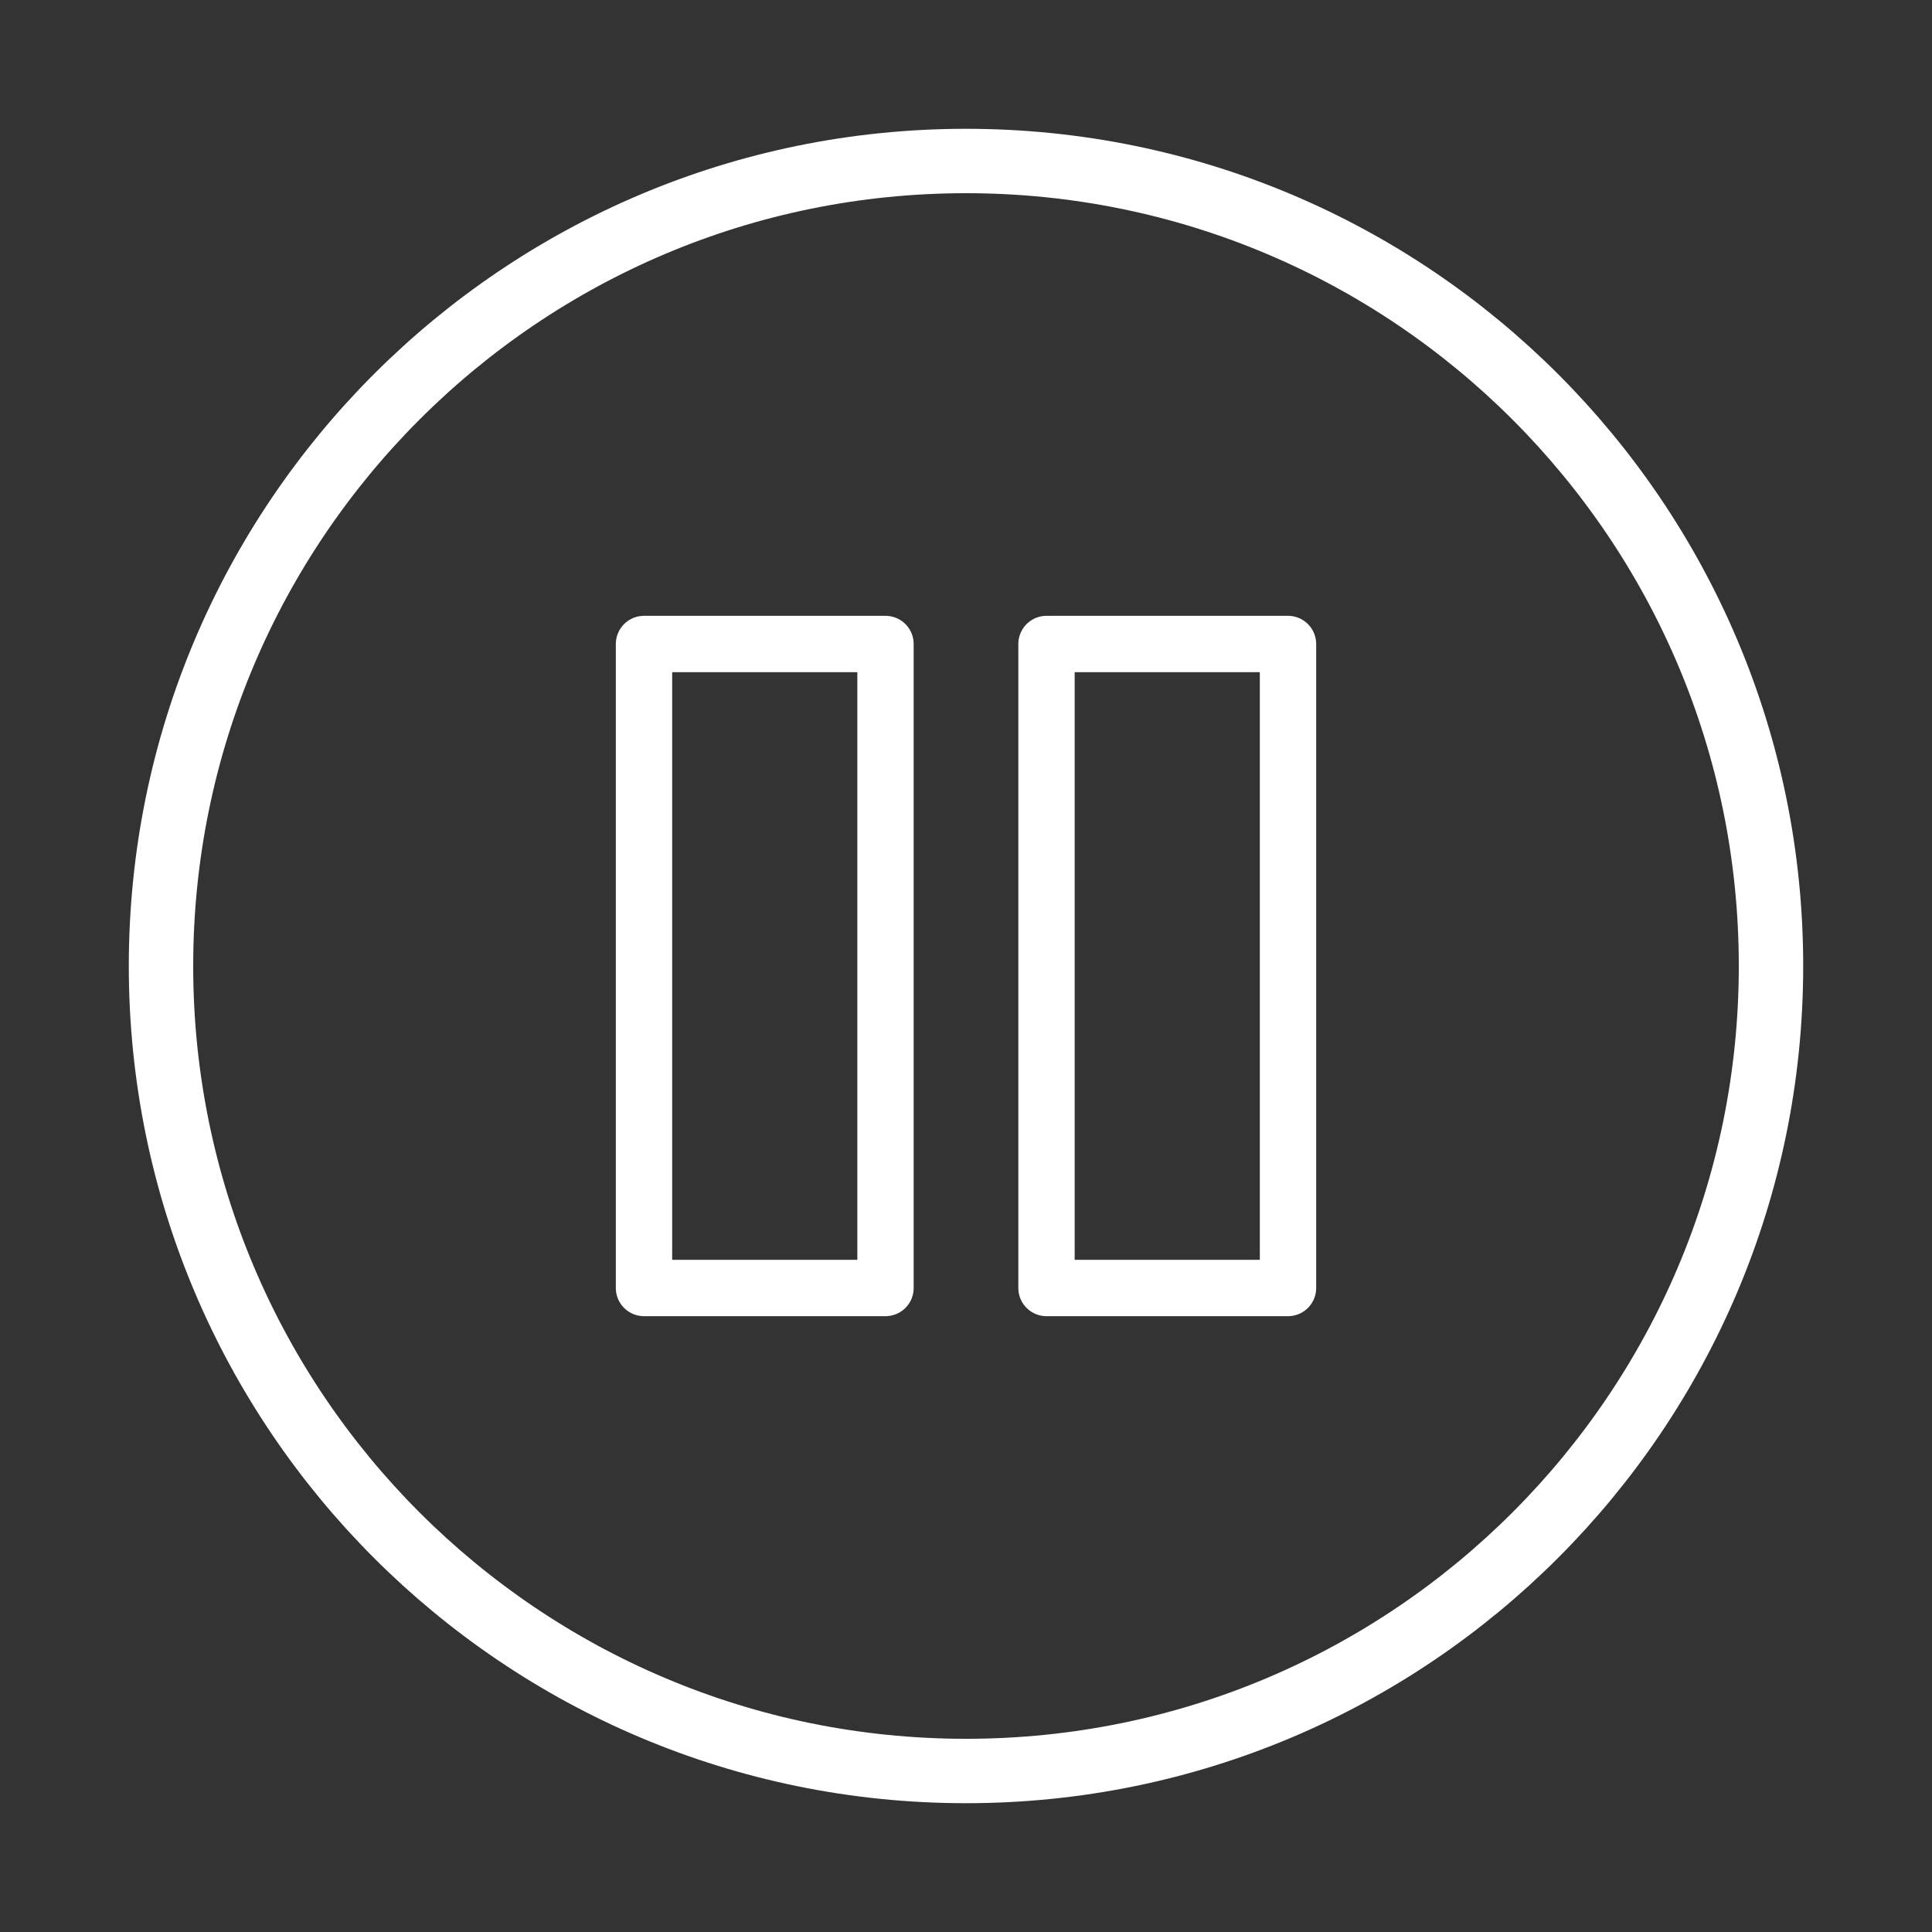 <svg width="120" height="120" viewBox="0 0 120 120" fill="none" xmlns="http://www.w3.org/2000/svg">
<rect x="0" y="0" width="120" height="120" fill="#333333" stroke="none"/>
<g id="pause">
<g id="pause_2">
<path id="Layer 1" fill-rule="evenodd" clip-rule="evenodd" d="M60 110C87.614 110 110 87.614 110 60C110 32.386 87.614 10 60 10C32.386 10 10 32.386 10 60C10 87.614 32.386 110 60 110Z" stroke="white" stroke-width="4" stroke-linecap="round" stroke-linejoin="round"/>
<rect id="Rectangle 114 Copy" x="40" y="40" width="15" height="40" stroke="white" stroke-width="3.5" stroke-linecap="round" stroke-linejoin="round"/>
<rect id="Rectangle 114 Copy 2" x="65" y="40" width="15" height="40" stroke="white" stroke-width="3.5" stroke-linecap="round" stroke-linejoin="round"/>
</g>
</g>
</svg>
